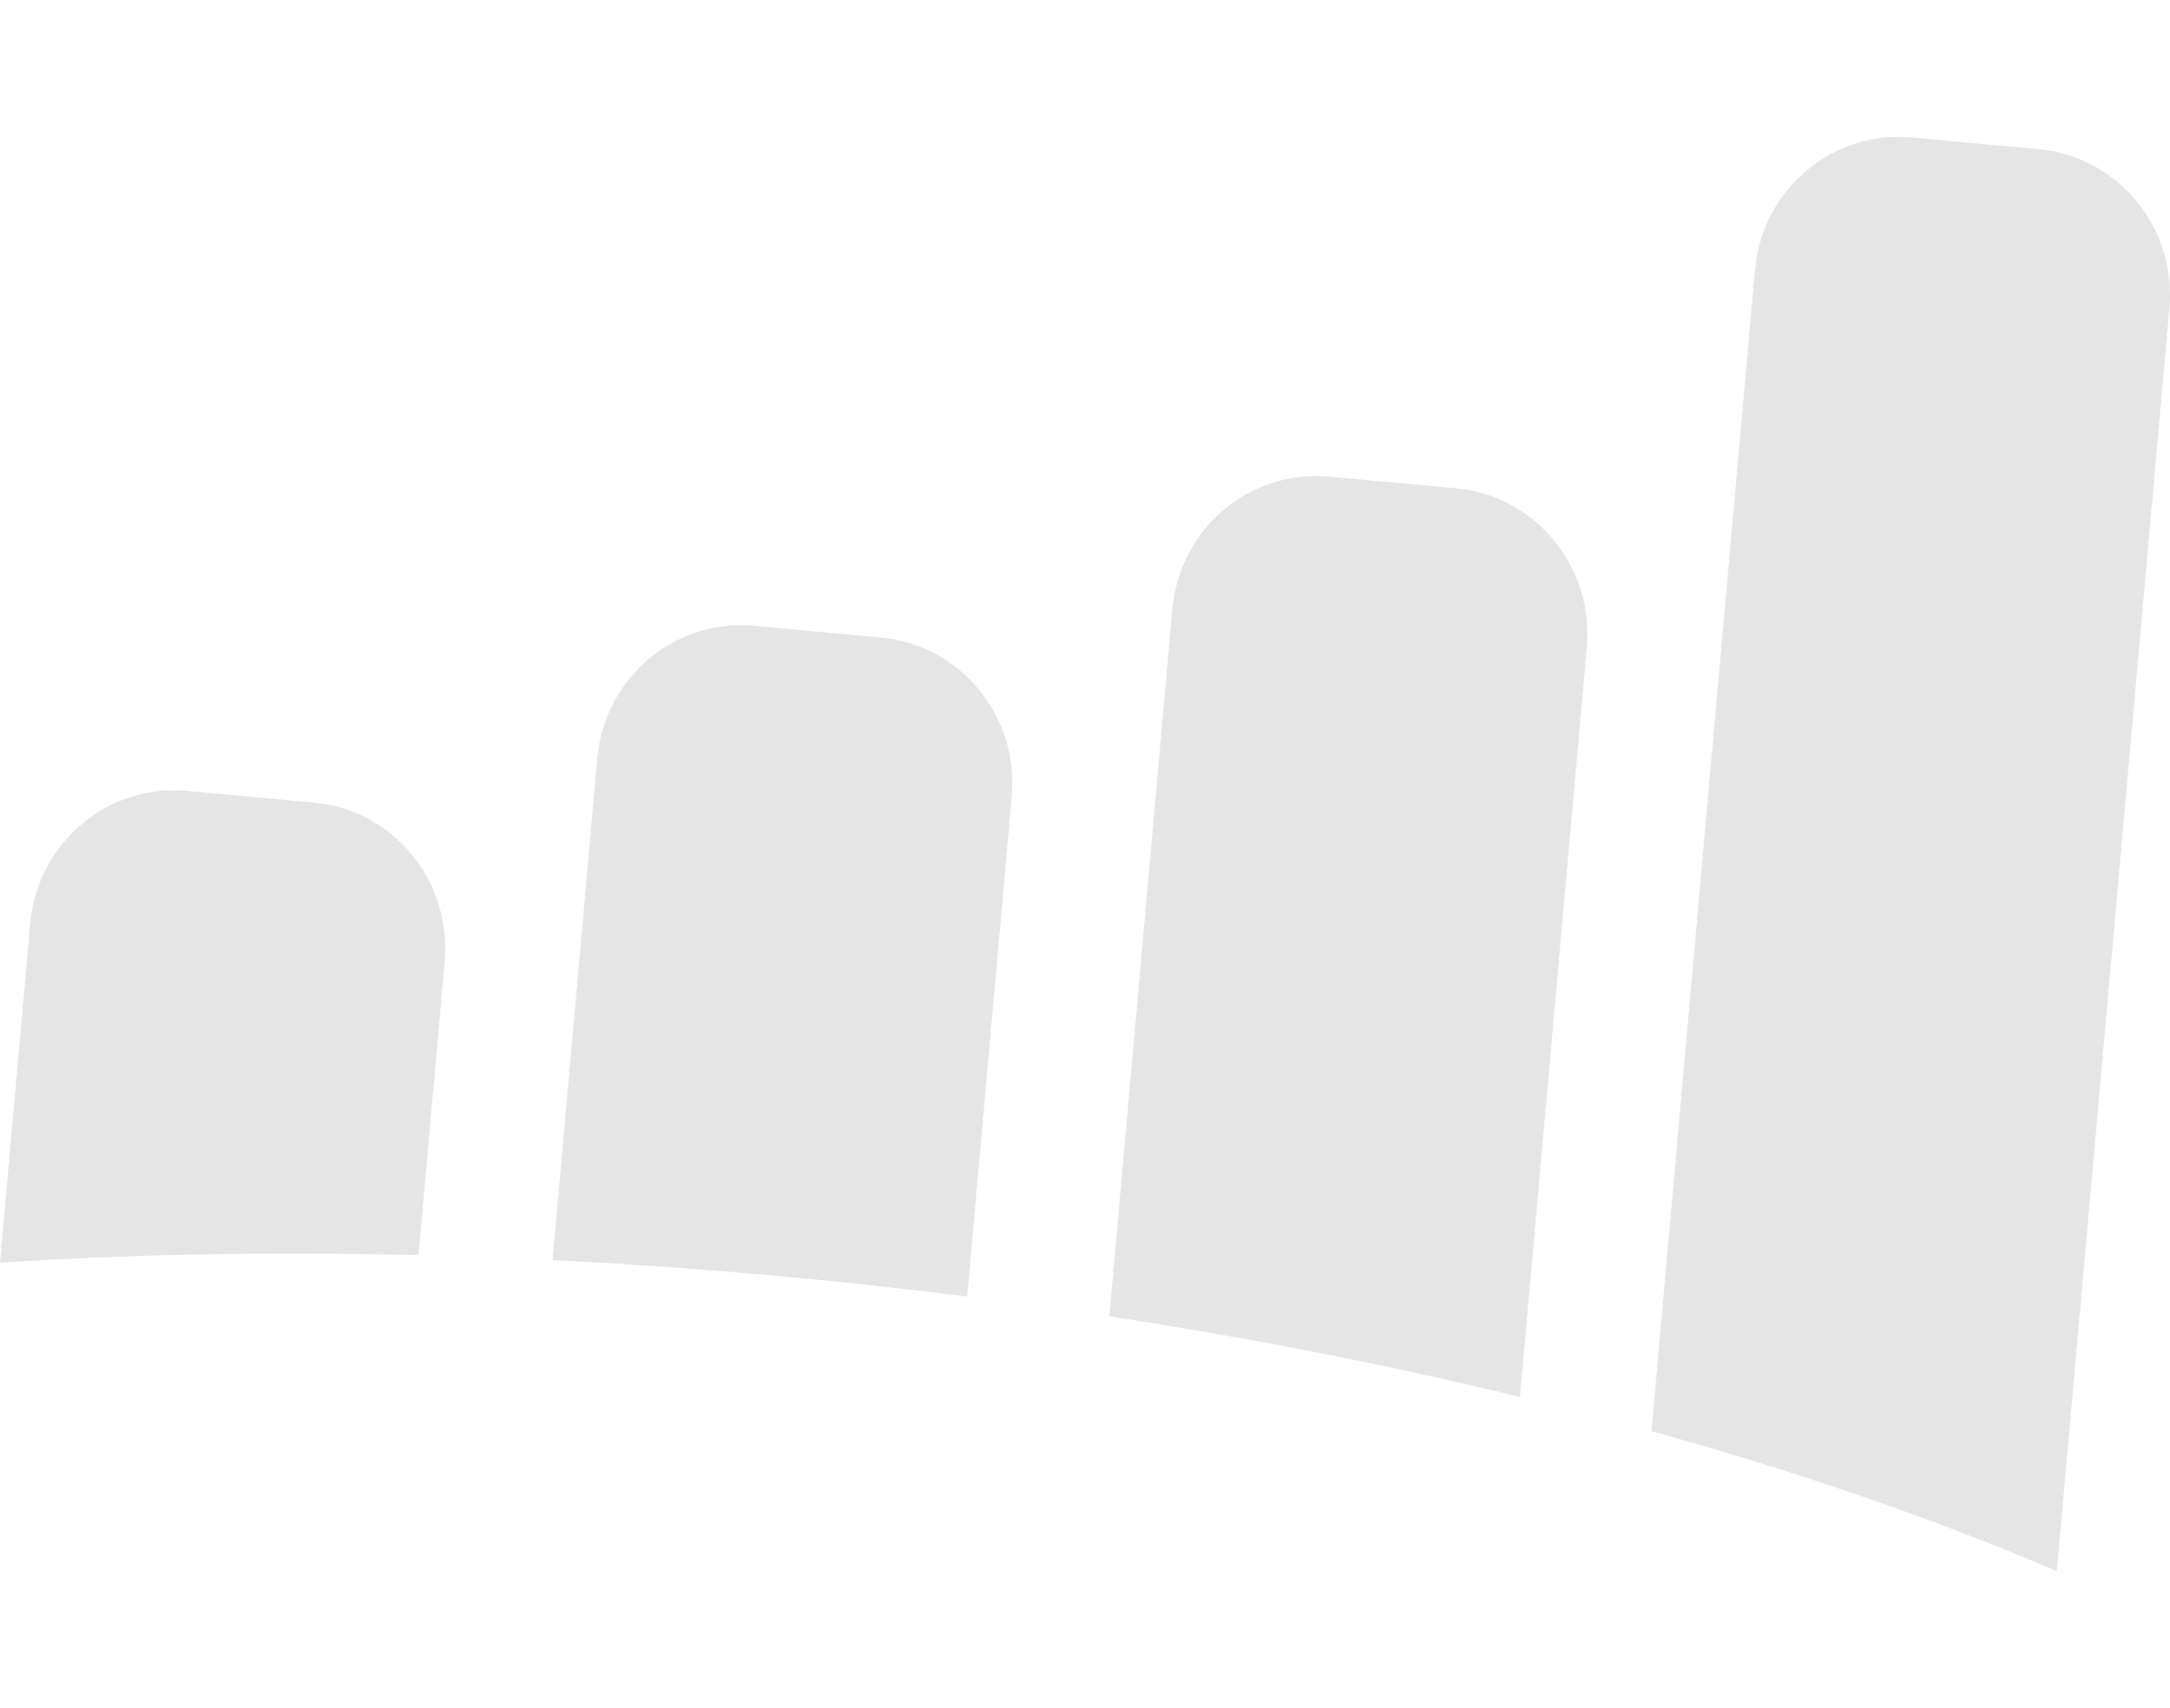 <svg xmlns="http://www.w3.org/2000/svg" width="94" height="74" version="1.1" viewBox="0 0 1549 1024"><title/><path fill="#e5e5e5" d="M1039.546 250.925l-90.975-8.369c-56.572-5.198-106.592 37.168-111.717 94.633l-44.994 504.84c102.605 15.716 200.769 35.118 293.14 57.58l47.685-535.205c5.125-57.464-36.57-108.254-93.139-113.479z"/><path fill="#e5e5e5" d="M629.053 357.46l-90.99-8.37c-56.569-5.198-106.589 37.179-111.715 94.631l-31.914 358.181c53.849 2.676 108.569 6.518 163.997 11.615 44.583 4.099 88.585 8.912 131.959 14.378l31.815-356.956c5.125-57.464-36.555-108.269-93.153-113.478z"/><path fill="#e5e5e5" d="M224.257 475.323l-90.979-8.37c-56.569-5.21-106.589 37.167-111.7 94.634l-21.579 242.079c94.66-5.991 194.774-7.886 298.761-5.324l18.663-209.553c5.096-57.467-36.599-108.284-93.167-113.467z"/><path fill="#e5e5e5" d="M1455.433 8.818l-90.975-8.37c-56.569-5.198-106.592 37.168-111.729 94.634l-73.88 828.94c106.49 29.567 203.76 63.248 289.353 99.961l80.369-901.712c5.155-57.437-36.57-108.243-93.139-113.452z"/></svg>